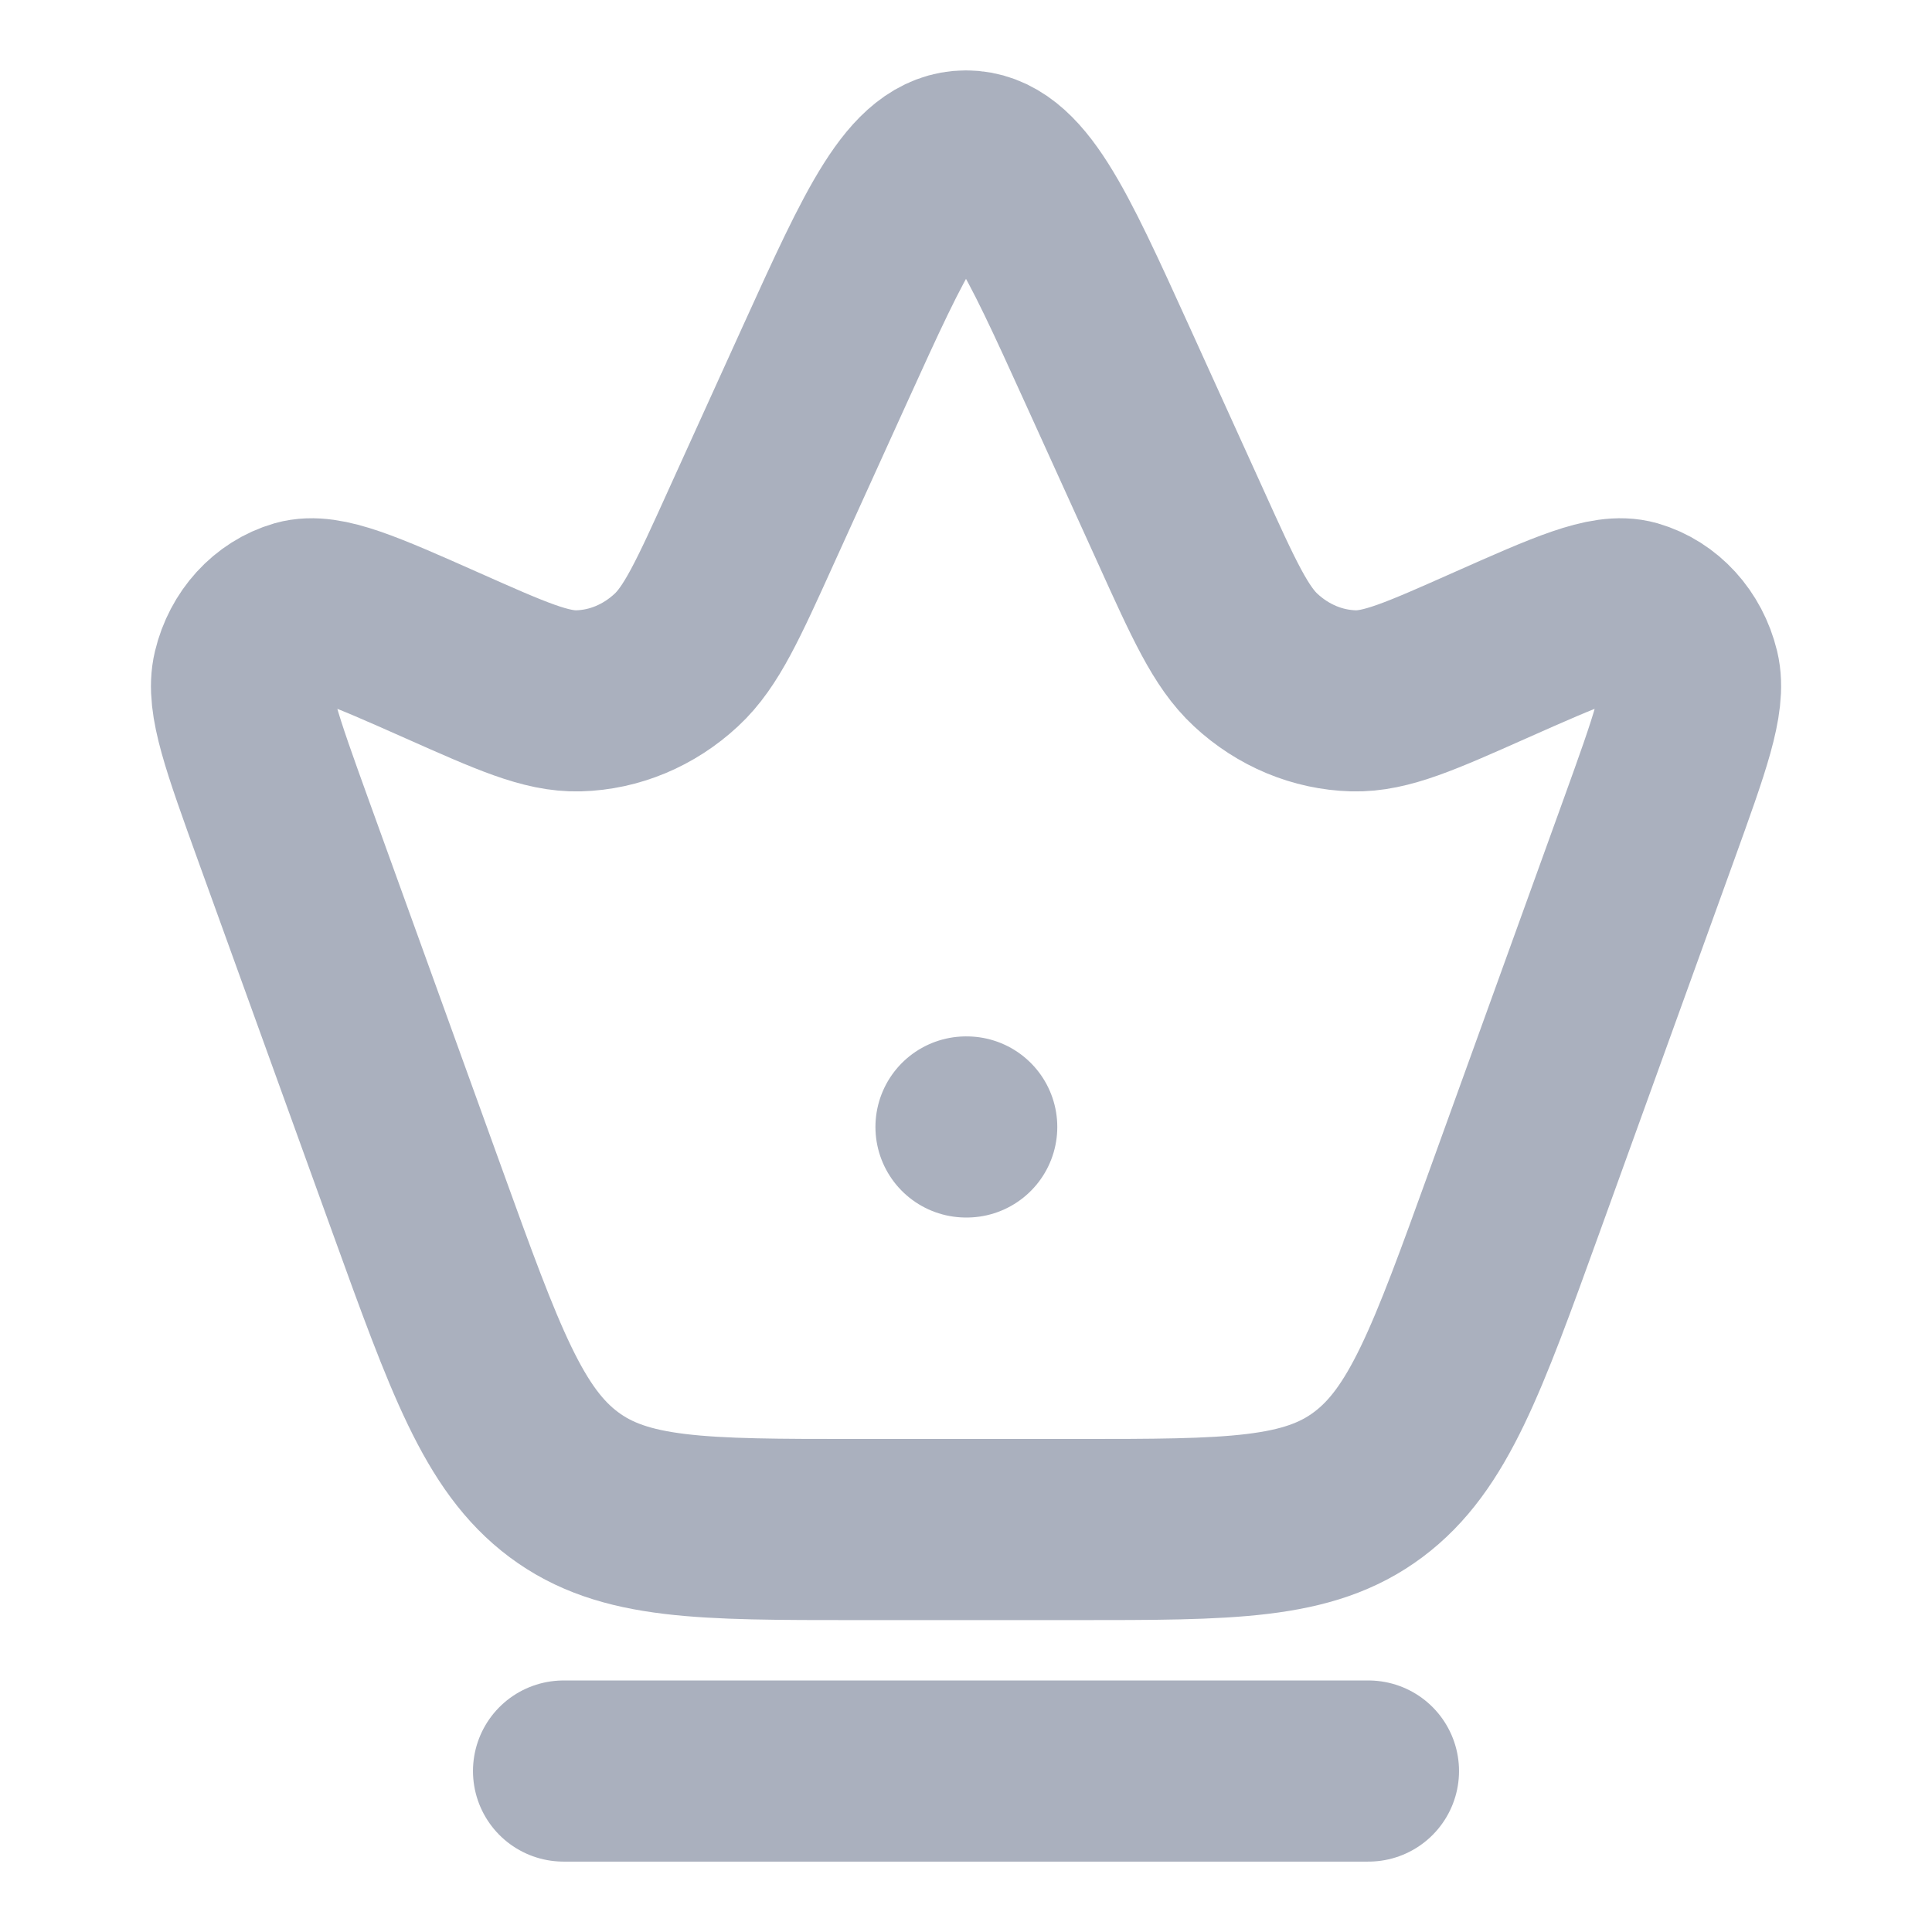 <svg width="16" height="16" viewBox="0 0 16 16" fill="none" xmlns="http://www.w3.org/2000/svg">
<path d="M2.345 6.871C2.087 6.155 1.957 5.797 2.013 5.567C2.073 5.316 2.251 5.121 2.479 5.055C2.688 4.996 3.012 5.14 3.661 5.428C4.235 5.683 4.522 5.811 4.792 5.804C5.088 5.796 5.374 5.677 5.601 5.466C5.807 5.275 5.946 4.97 6.222 4.36L6.832 3.017C7.342 1.895 7.597 1.333 8 1.333C8.403 1.333 8.658 1.895 9.168 3.017L9.778 4.36C10.054 4.97 10.193 5.275 10.399 5.466C10.626 5.677 10.912 5.796 11.209 5.804C11.478 5.811 11.765 5.683 12.339 5.428C12.988 5.14 13.312 4.996 13.521 5.055C13.749 5.121 13.927 5.316 13.988 5.567C14.043 5.797 13.913 6.155 13.655 6.871L12.543 9.948C12.067 11.265 11.829 11.923 11.331 12.295C10.834 12.667 10.19 12.667 8.904 12.667H7.096C5.81 12.667 5.167 12.667 4.669 12.295C4.171 11.923 3.933 11.265 3.457 9.948L2.345 6.871Z" stroke="#AAB0BE" stroke-width="1.5" stroke-linecap="round" stroke-linejoin="round"/>
<path d="M8 9.333H8.006" stroke="#AAB0BE" stroke-width="1.5" stroke-linecap="round" stroke-linejoin="round"/>
<path d="M4.667 14.667H11.333" stroke="#AAB0BE" stroke-width="1.5" stroke-linecap="round" stroke-linejoin="round"/>
</svg>
